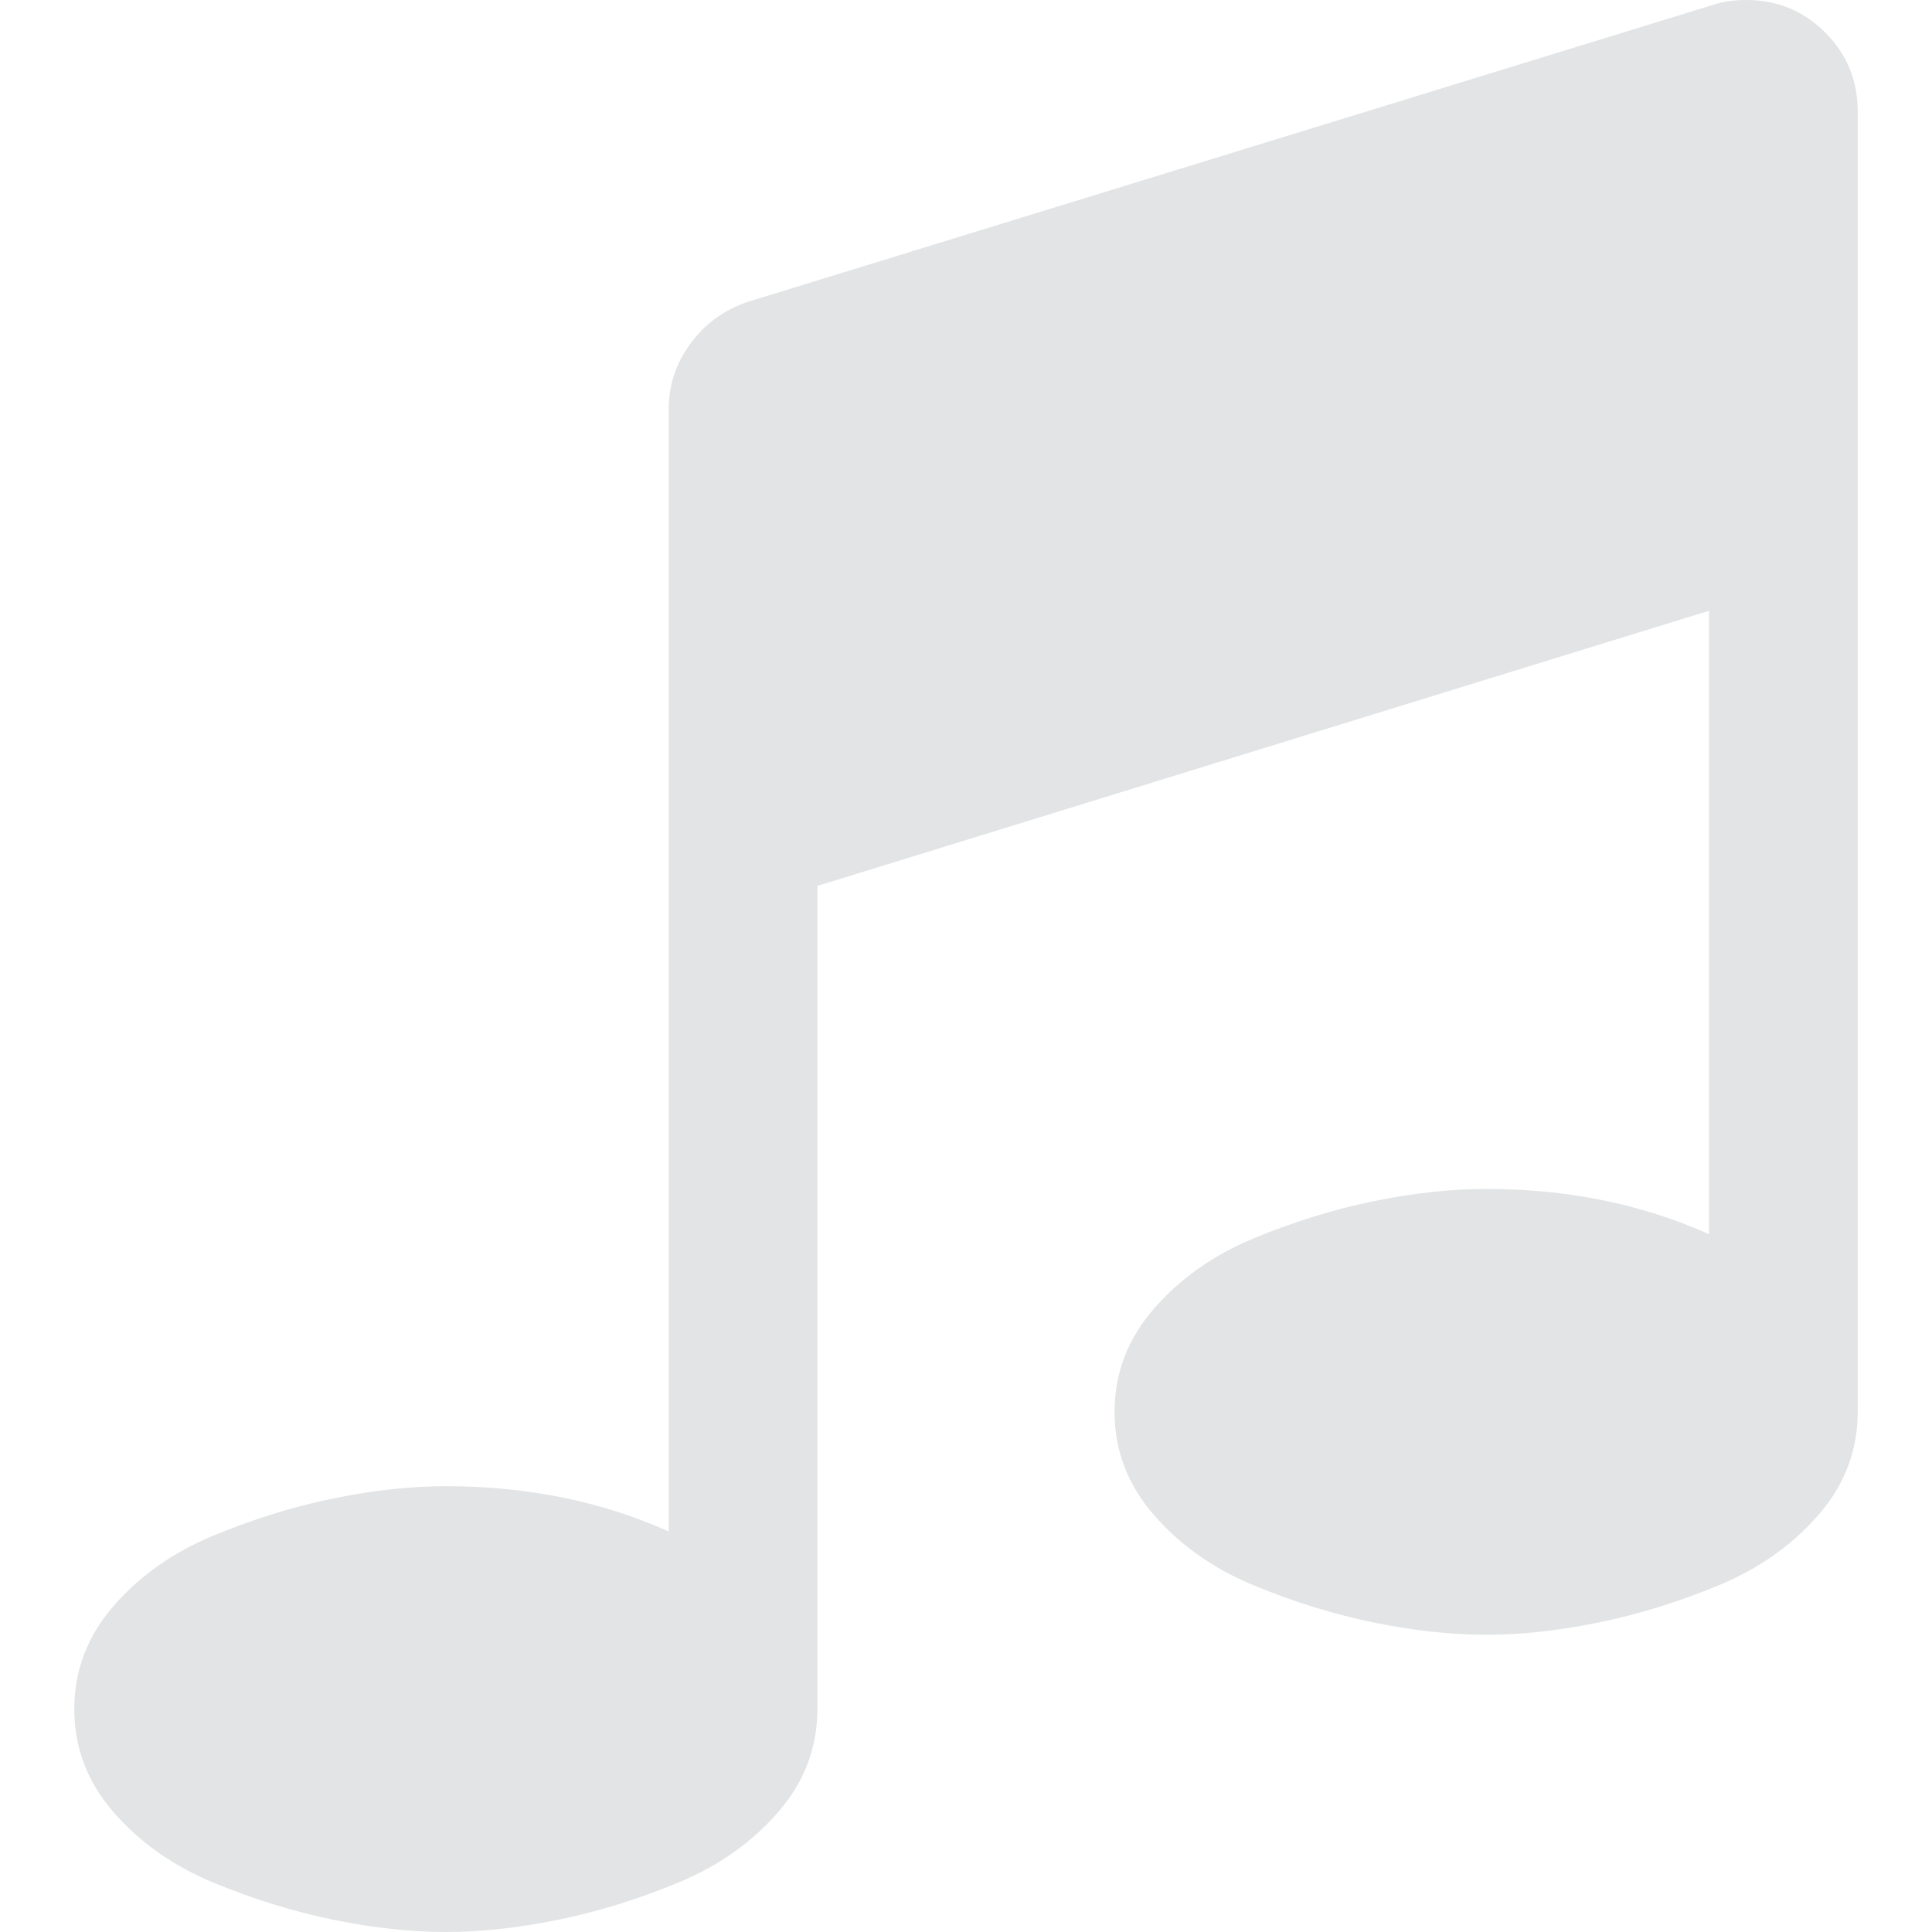 <?xml version="1.0" encoding="iso-8859-1"?>
<!-- Generator: Adobe Illustrator 16.0.0, SVG Export Plug-In . SVG Version: 6.00 Build 0)  -->
<!DOCTYPE svg PUBLIC "-//W3C//DTD SVG 1.1//EN" "http://www.w3.org/Graphics/SVG/1.1/DTD/svg11.dtd">
<svg xmlns="http://www.w3.org/2000/svg" xmlns:xlink="http://www.w3.org/1999/xlink" version="1.1" id="Capa_1" x="0px" y="0px" width="512px" height="512px" viewBox="0 0 475.071 475.071" style="enable-background:new 0 0 475.071 475.071;" xml:space="preserve">
<g>
	<path d="M448.808,7.994C443.483,2.664,437.009,0,429.397,0c-3.046,0-5.715,0.383-7.994,1.143L183.861,74.232   c-5.708,1.903-10.373,5.282-13.99,10.135c-3.615,4.856-5.424,10.232-5.424,16.134v276.087   c-16.562-7.426-34.833-11.139-54.818-11.139c-8.564,0-17.749,0.999-27.55,2.994c-9.806,1.995-19.657,5.041-29.552,9.134   c-9.9,4.093-18.083,9.853-24.556,17.271c-6.471,7.423-9.705,15.899-9.705,25.413c0,9.521,3.234,17.987,9.705,25.413   c6.473,7.419,14.655,13.179,24.556,17.271c9.899,4.093,19.75,7.136,29.552,9.134c9.801,1.995,18.986,2.991,27.55,2.991   s17.746-0.996,27.55-2.991c9.806-1.998,19.653-5.041,29.552-9.134c9.896-4.093,18.079-9.853,24.55-17.271   c6.477-7.426,9.71-15.893,9.71-25.413v-202.42l219.271-67.665v153.317c-16.566-7.422-34.834-11.139-54.819-11.139   c-8.565,0-17.751,0.996-27.552,2.994c-9.805,1.995-19.65,5.041-29.551,9.134c-9.896,4.093-18.082,9.853-24.558,17.278   c-6.468,7.416-9.712,15.89-9.712,25.406c0,9.521,3.244,17.987,9.712,25.413c6.476,7.423,14.661,13.183,24.558,17.271   c9.897,4.093,19.746,7.139,29.551,9.138c9.801,1.998,18.986,2.99,27.552,2.99c8.562,0,17.747-0.992,27.548-2.99   c9.802-1.999,19.65-5.045,29.554-9.138c9.897-4.089,18.076-9.849,24.551-17.271c6.479-7.426,9.709-15.893,9.709-25.413V27.401   C456.802,19.789,454.146,13.321,448.808,7.994z" fill="#E2E4E5"/>
</g>
<g>
</g>
<g>
</g>
<g>
</g>
<g>
</g>
<g>
</g>
<g>
</g>
<g>
</g>
<g>
</g>
<g>
</g>
<g>
</g>
<g>
</g>
<g>
</g>
<g>
</g>
<g>
</g>
<g>
</g>
</svg>
